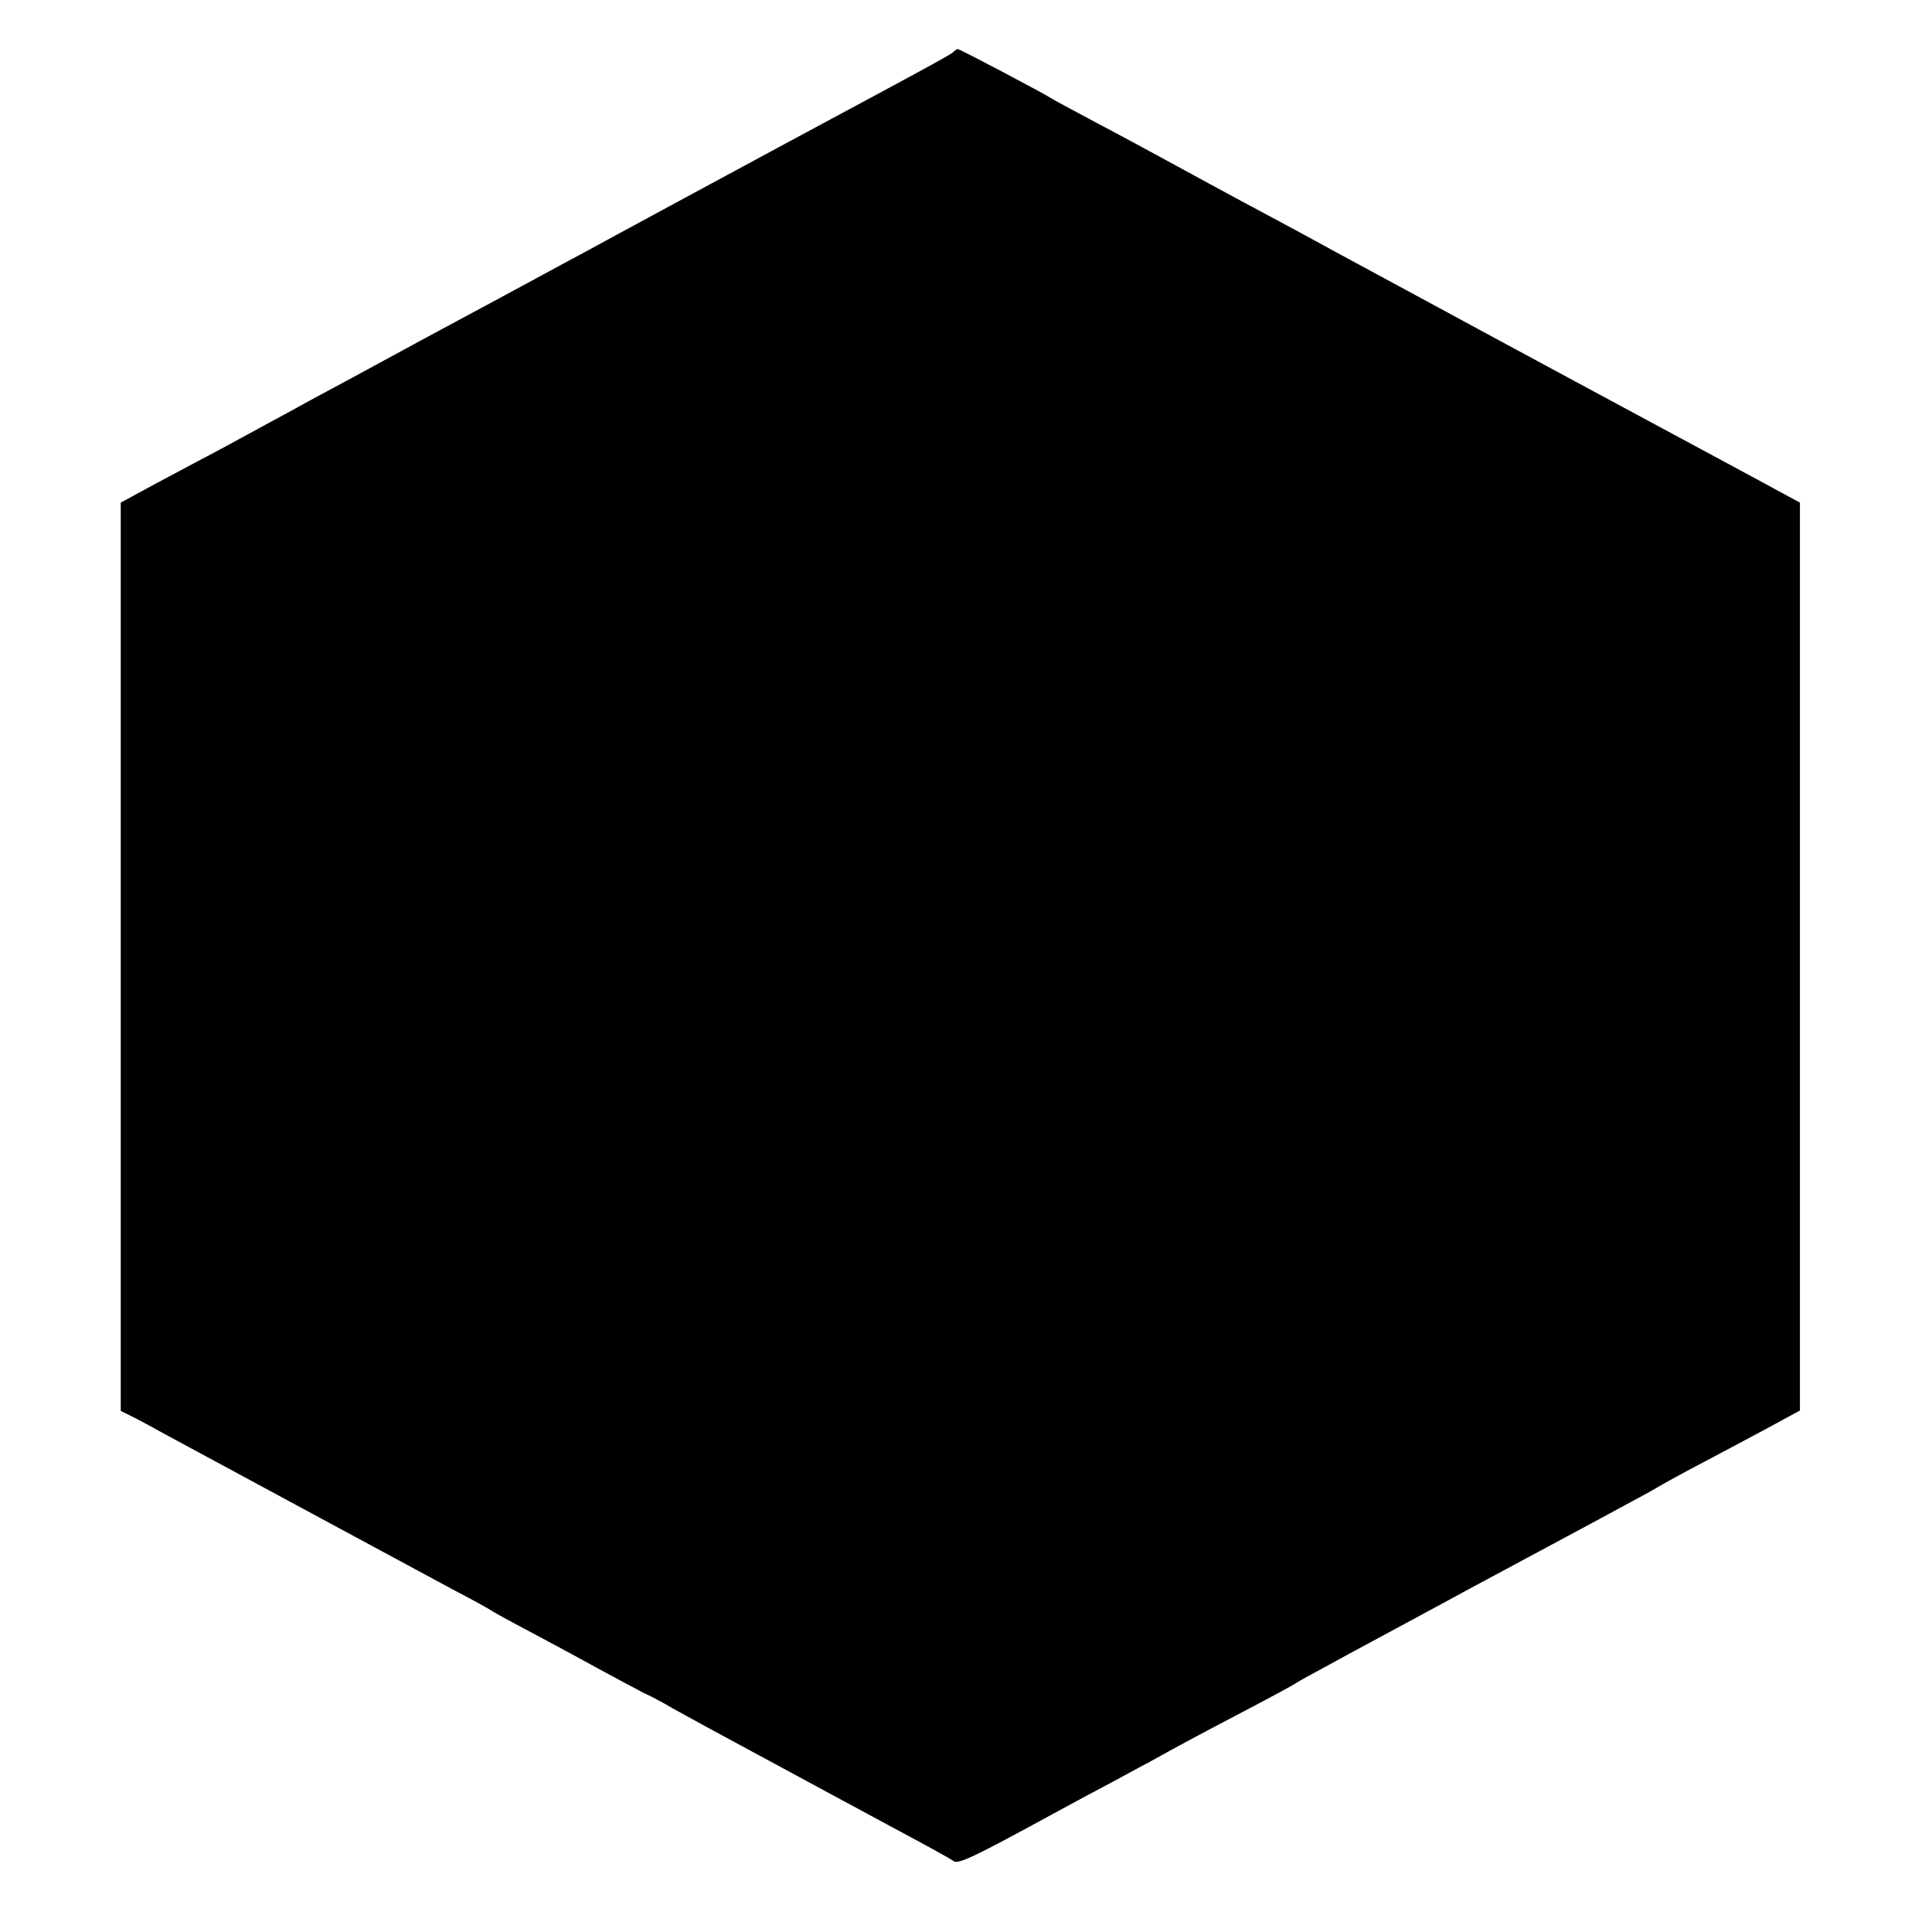 <?xml version="1.0" standalone="no"?>
<!DOCTYPE svg PUBLIC "-//W3C//DTD SVG 20010904//EN"
 "http://www.w3.org/TR/2001/REC-SVG-20010904/DTD/svg10.dtd">
<svg version="1.0" xmlns="http://www.w3.org/2000/svg"
 width="512pt" height="512pt" viewBox="0 0 512 512"
 preserveAspectRatio="xMidYMid meet">
<g transform="translate(0,512) scale(0.1,-0.1)"
fill="#000000" stroke="none">
<path d="M2525 4981 c-9 -7 -48 -29 -225 -124 -261 -140 -714 -385 -750 -405
-25 -13 -76 -41 -115 -62 -38 -21 -178 -96 -310 -167 -132 -72 -269 -146 -305
-165 -36 -20 -85 -47 -110 -60 -25 -14 -81 -44 -125 -68 -44 -23 -122 -65
-173 -92 l-92 -50 0 -1203 0 -1204 28 -14 c15 -7 59 -31 97 -52 271 -146 685
-370 760 -410 50 -26 95 -51 100 -55 6 -4 57 -32 116 -63 58 -31 134 -72 170
-92 35 -19 87 -47 114 -61 28 -13 57 -29 65 -34 8 -5 56 -31 105 -58 278 -150
314 -170 500 -270 77 -41 146 -79 152 -84 12 -9 51 9 258 122 28 15 86 47 130
70 44 23 103 56 132 71 86 48 143 78 263 141 63 33 120 64 125 68 6 4 44 25
85 47 41 23 217 117 390 211 173 93 347 186 385 207 39 21 84 45 100 55 17 10
66 37 110 60 44 23 122 65 173 92 l92 50 0 1203 0 1203 -157 85 c-162 87 -730
393 -838 452 -33 18 -139 75 -235 127 -96 53 -209 113 -250 135 -41 22 -120
65 -175 95 -55 30 -149 81 -210 113 -60 32 -114 61 -120 65 -14 10 -241 130
-247 130 -2 0 -8 -4 -13 -9z"/>
</g>
</svg>
